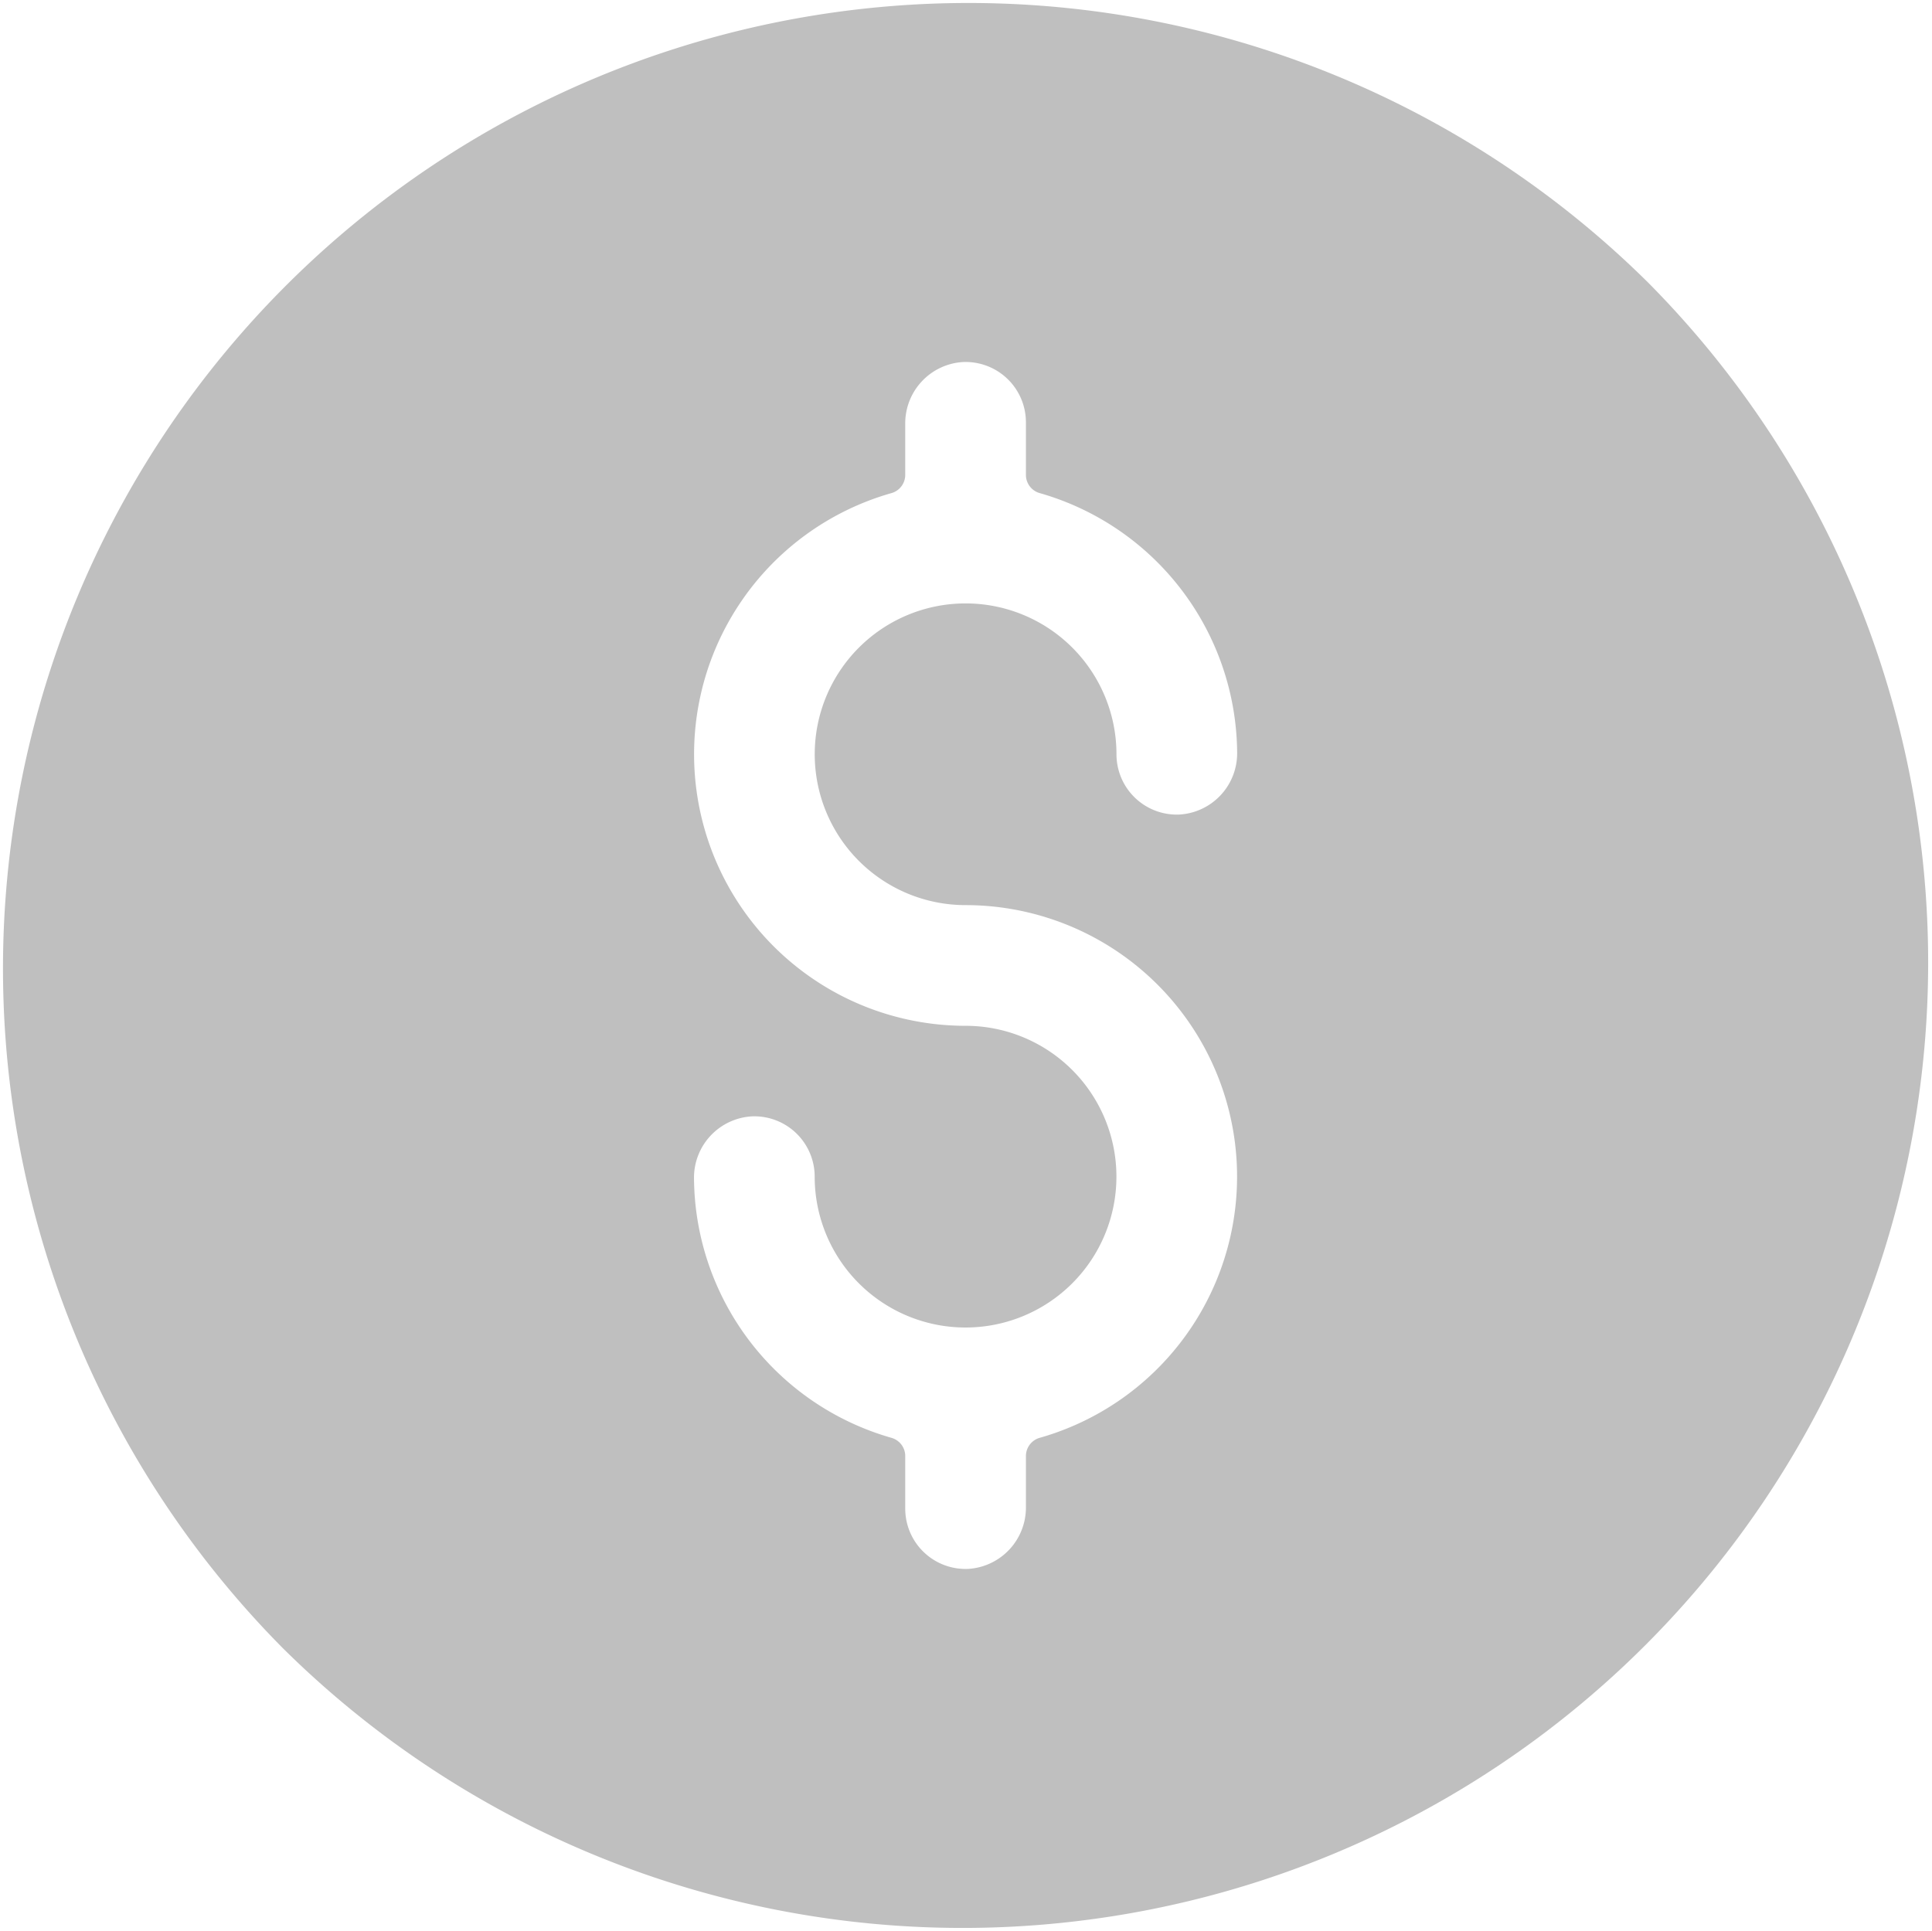 <svg xmlns="http://www.w3.org/2000/svg" width="80.035" height="80" viewBox="0 0 80.035 80"><defs><style>.a,.b{fill:#bfbfbf;}.a{opacity:0;}</style></defs><rect class="a" width="80" height="80" transform="translate(0.035)"/><path class="b" d="M68.284,11.716A40,40,0,0,0,11.716,68.284,40,40,0,0,0,68.284,11.716ZM40,37.5a11.249,11.249,0,0,1,3.075,22.069.785.785,0,0,0-.575.753v2.107A2.546,2.546,0,0,1,40.121,65,2.5,2.5,0,0,1,37.5,62.5V60.322a.783.783,0,0,0-.573-.752A11.268,11.268,0,0,1,28.75,48.82a2.541,2.541,0,0,1,2.426-2.569,2.5,2.5,0,0,1,2.573,2.5A6.25,6.25,0,1,0,40,42.5a11.249,11.249,0,0,1-3.075-22.069.785.785,0,0,0,.575-.753V17.571A2.546,2.546,0,0,1,39.879,15,2.5,2.5,0,0,1,42.5,17.5v2.178a.783.783,0,0,0,.573.752A11.268,11.268,0,0,1,51.25,31.18a2.541,2.541,0,0,1-2.426,2.569,2.5,2.5,0,0,1-2.573-2.5A6.25,6.25,0,1,0,40,37.5Z" transform="translate(0 0)"/></svg>